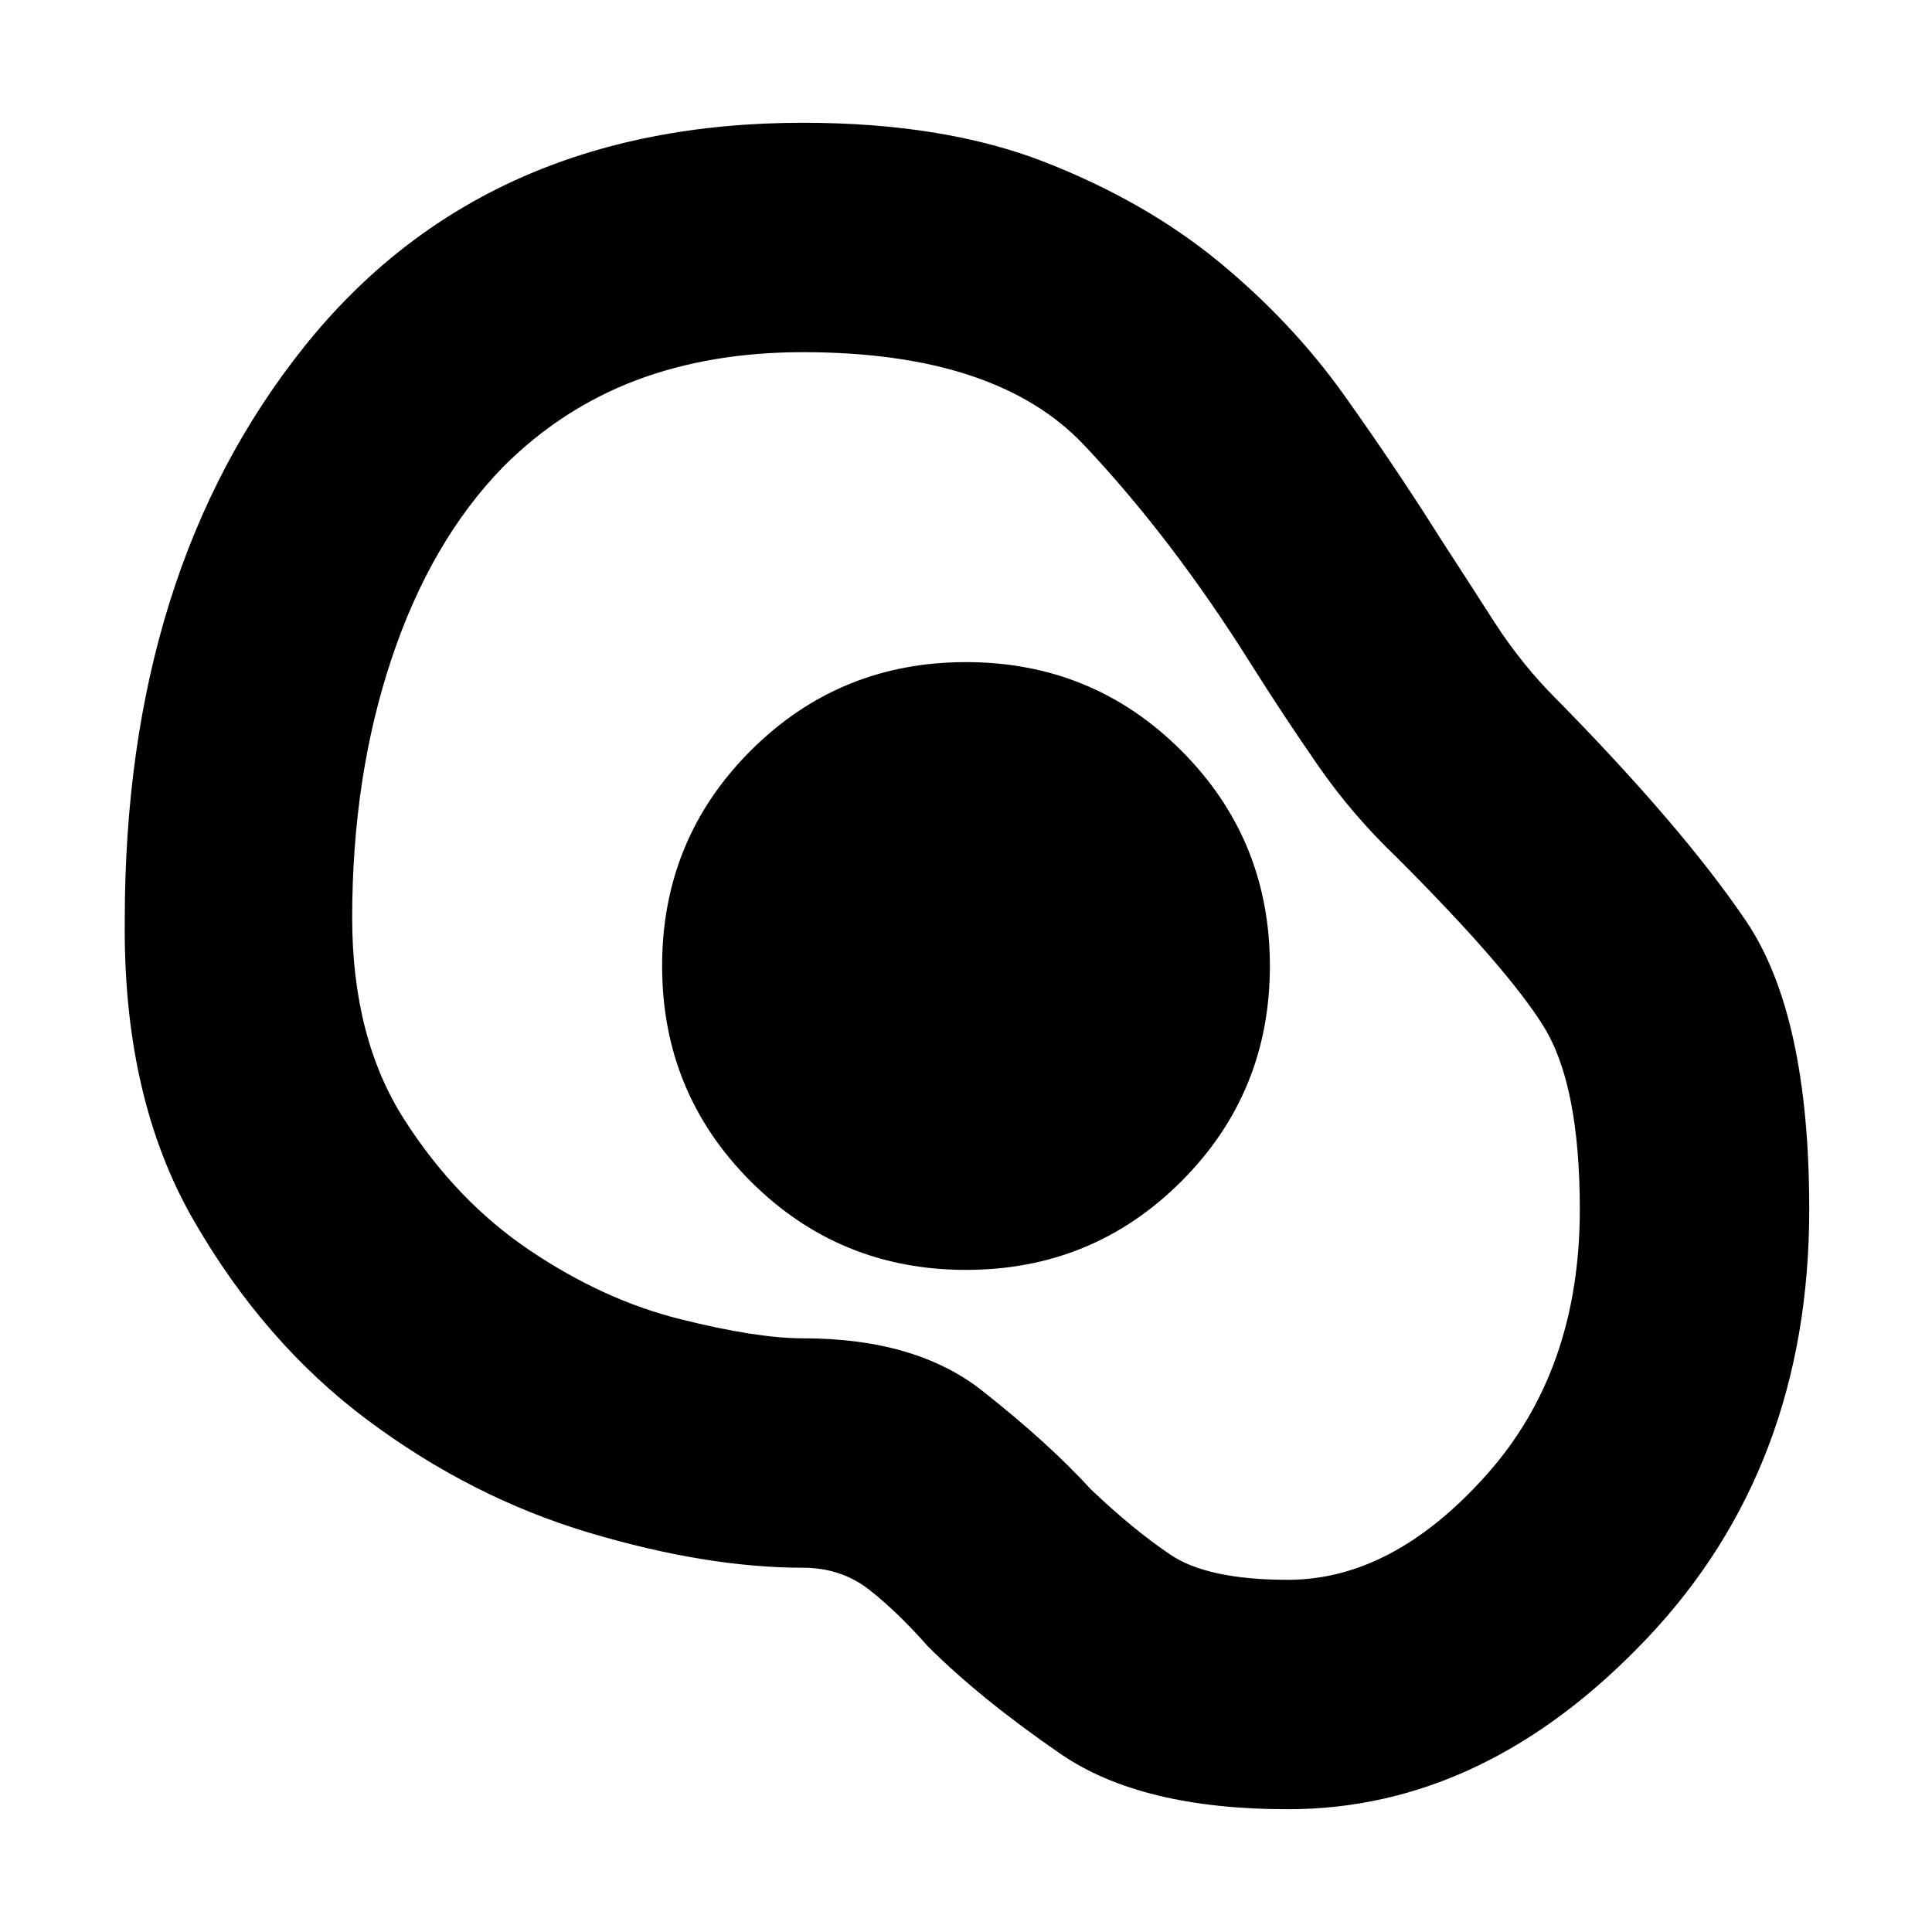 <svg xmlns="http://www.w3.org/2000/svg" height="24" width="24"><path d="M16 22.475q-1.825 0-2.825-.687-1-.688-1.65-1.338-.375-.425-.725-.7-.35-.275-.825-.275-1.2 0-2.663-.437-1.462-.438-2.75-1.4-1.287-.963-2.162-2.488t-.85-3.725q0-4.325 2.225-7.113Q6 1.525 9.975 1.525q1.75 0 3 .487 1.25.488 2.163 1.238.912.75 1.562 1.662.65.913 1.2 1.788.325.5.662 1.025.338.525.763.95 1.575 1.6 2.363 2.763.787 1.162.787 3.587 0 3.2-2.013 5.325Q18.45 22.475 16 22.475Zm0-2.85q1.3 0 2.462-1.3 1.163-1.3 1.163-3.3 0-1.55-.45-2.275-.45-.725-1.825-2.1-.55-.525-.975-1.138-.425-.612-.85-1.287-.975-1.55-2.062-2.7-1.088-1.15-3.488-1.15-1.15 0-2.075.35-.925.35-1.65 1.075-.9.925-1.387 2.387-.488 1.463-.488 3.213 0 1.5.65 2.512.65 1.013 1.563 1.625.912.613 1.862.85.95.238 1.525.238 1.4 0 2.225.65.825.65 1.35 1.225.525.5.988.812.462.313 1.462.313Zm-4-3.85q1.575 0 2.675-1.1 1.1-1.1 1.1-2.675 0-1.575-1.1-2.675-1.1-1.1-2.675-1.1-1.575 0-2.675 1.1-1.1 1.1-1.1 2.675 0 1.575 1.1 2.675 1.1 1.1 2.675 1.1ZM12 12Z"/></svg>